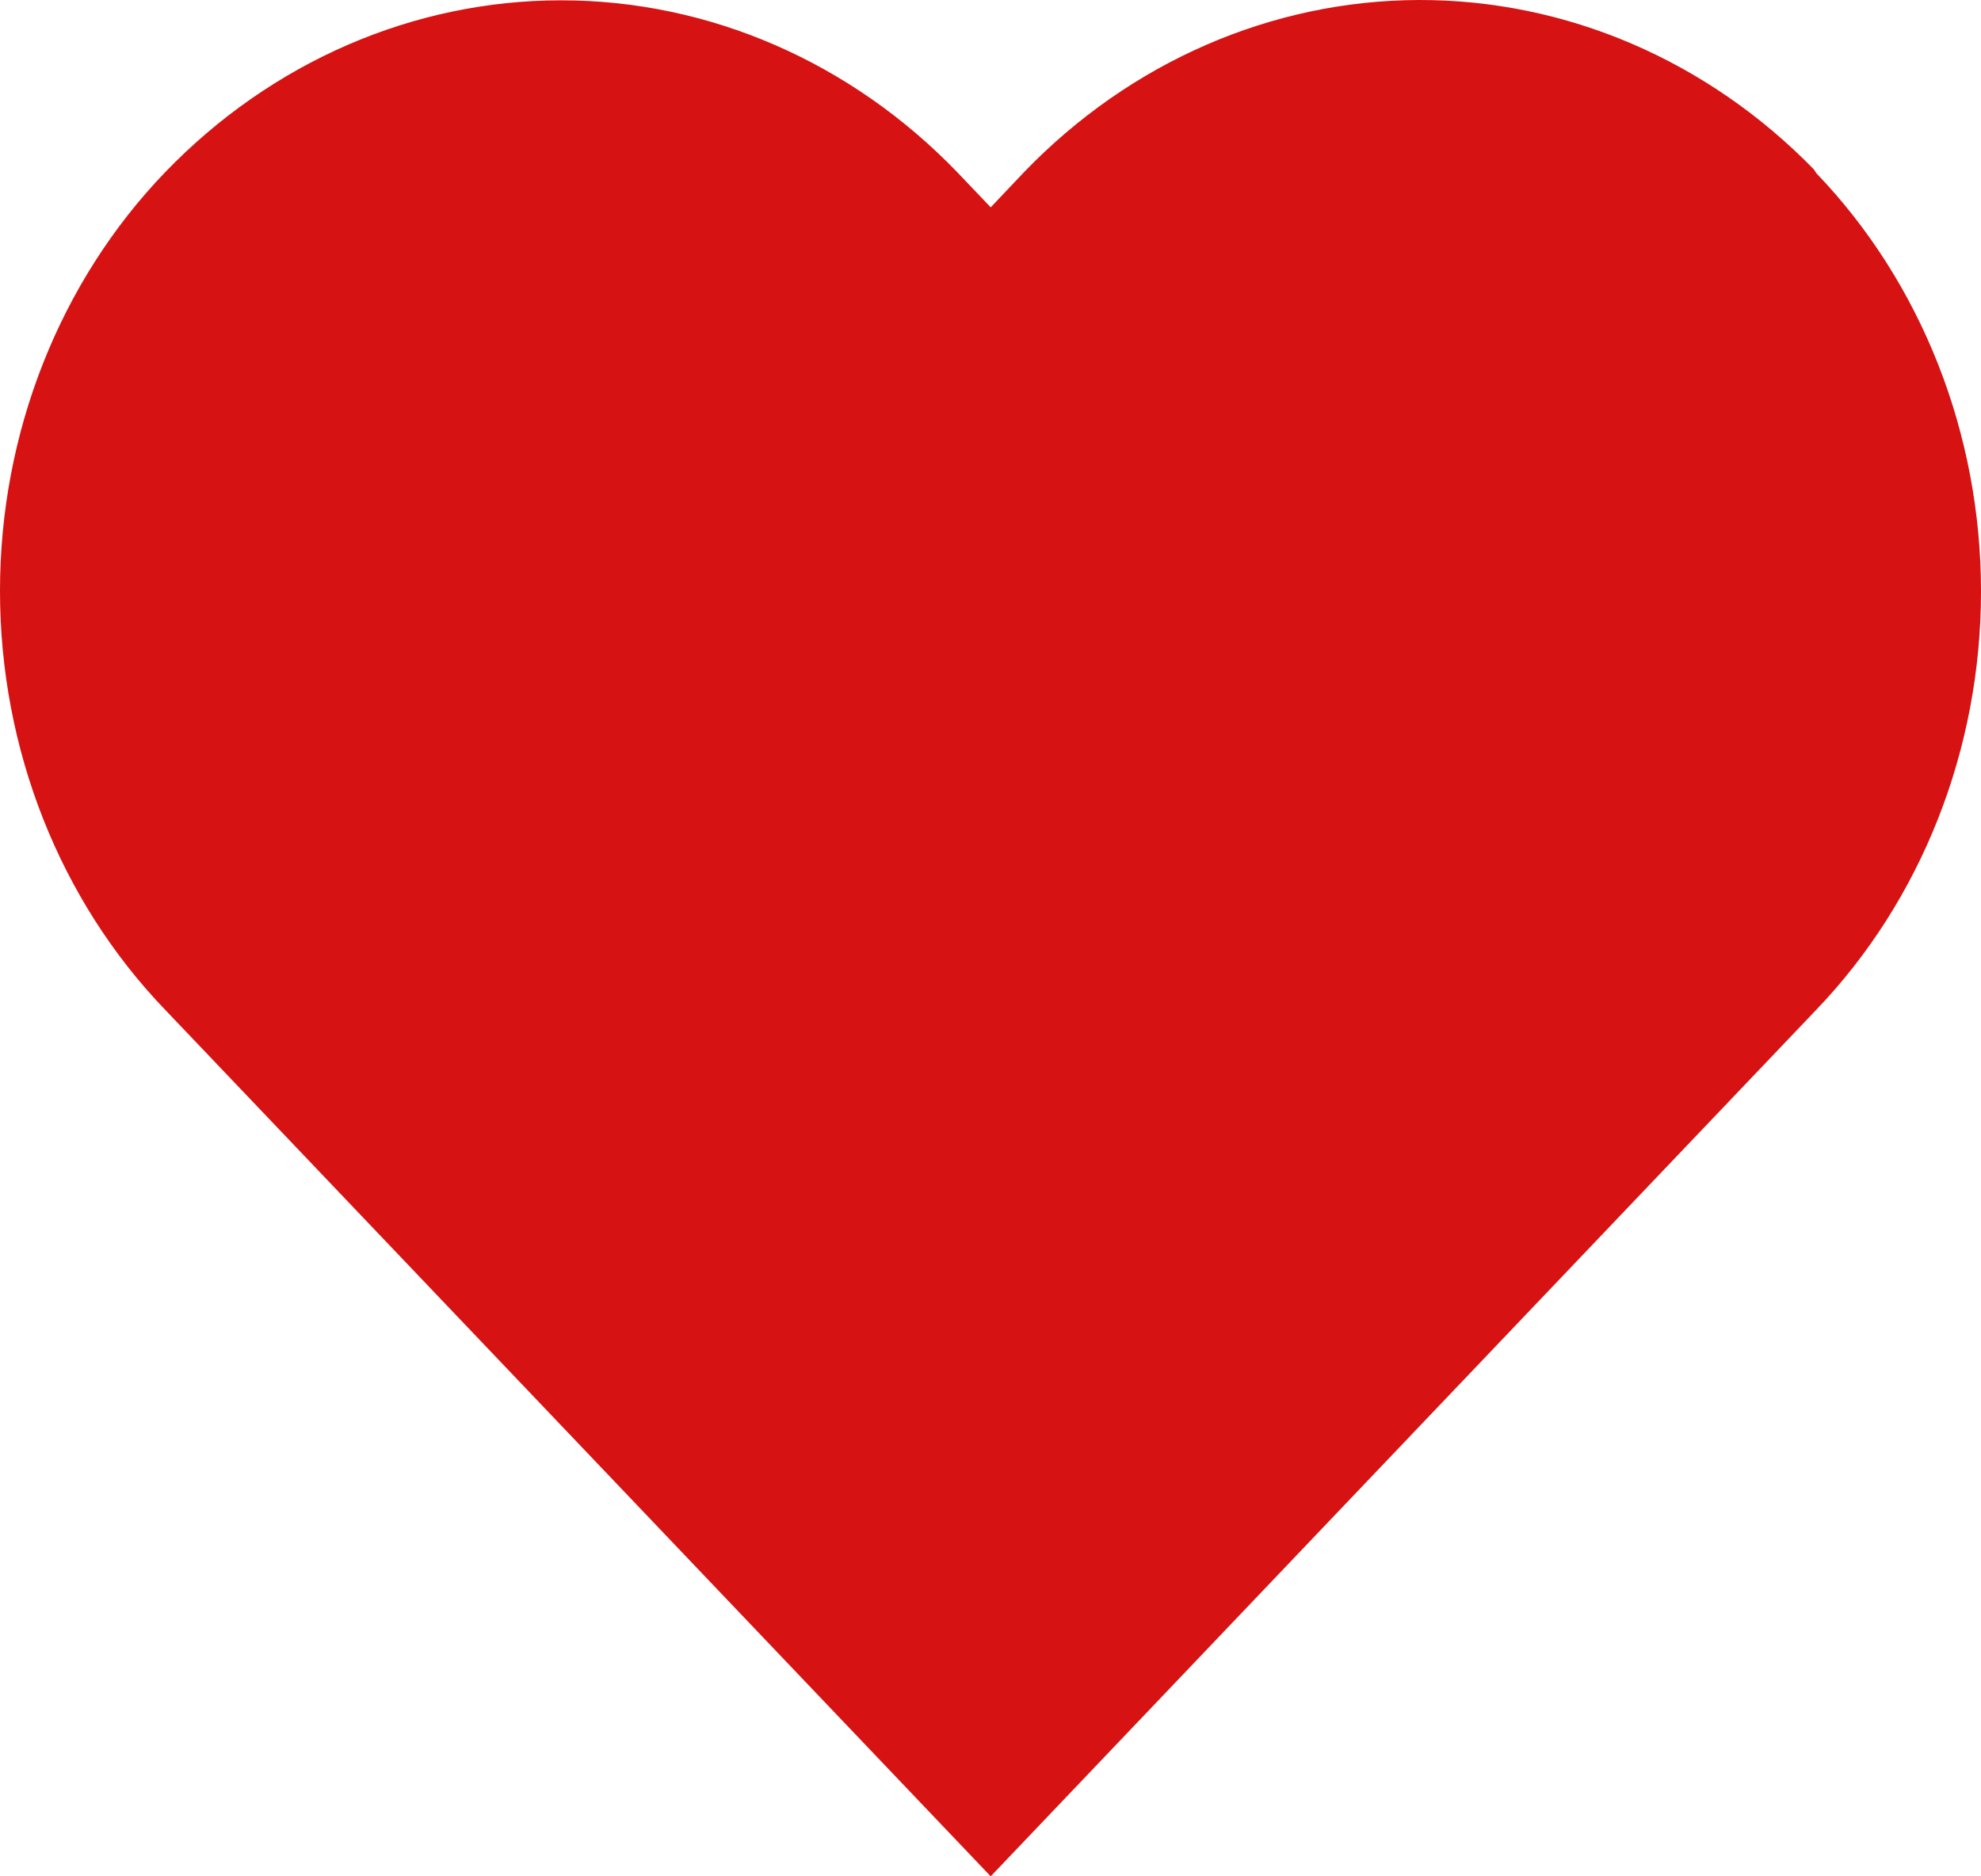 <svg viewBox="0 0 19 18" fill="none" xmlns="http://www.w3.org/2000/svg">
<path d="M17.398 1.626C16.377 0.578 15.018 -0.004 13.606 2.42267e-05C12.194 0.005 10.839 0.596 9.823 1.65L9.502 1.989L9.181 1.652C8.161 0.594 6.8 0.003 5.382 0.003C3.965 0.003 2.604 0.594 1.584 1.652C0.571 2.705 0 4.155 0 5.669C0 7.184 0.571 8.634 1.584 9.687L9.502 18L17.42 9.687C18.43 8.634 19 7.186 19 5.674C19 4.161 18.43 2.713 17.42 1.661L17.398 1.626Z" fill="#D61212"/>
</svg>
